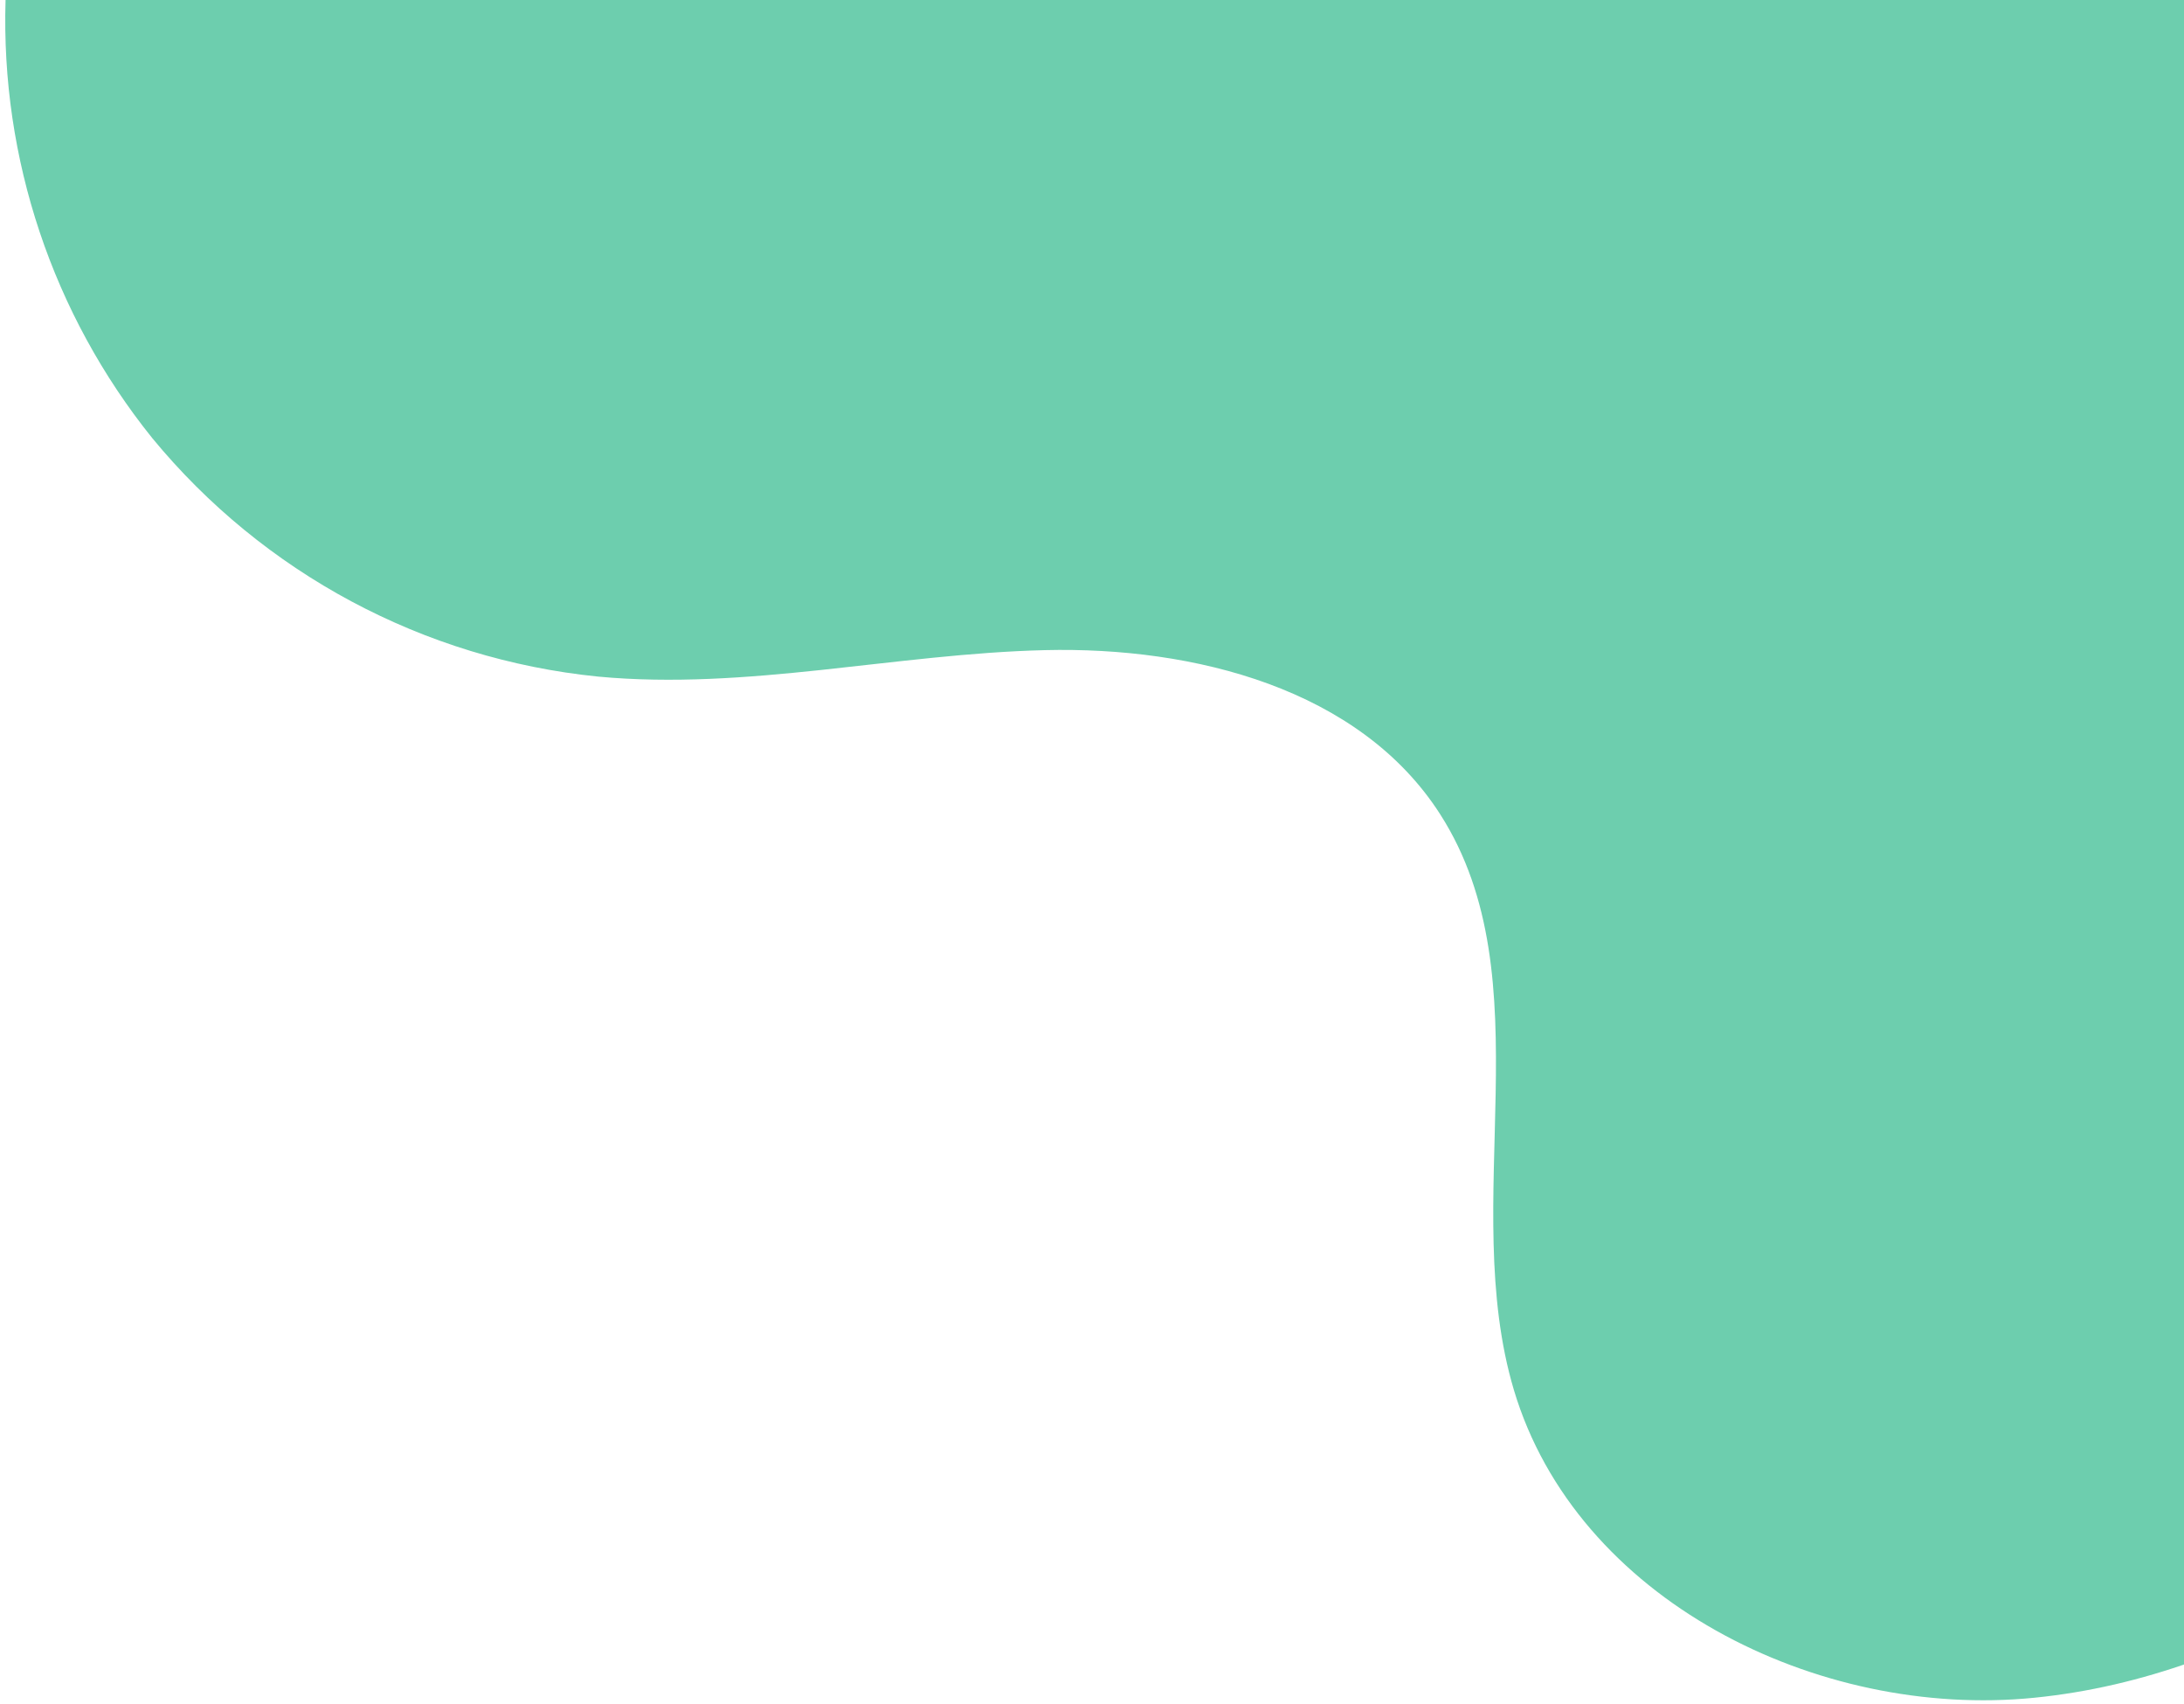 <svg width="282" height="220" viewBox="0 0 282 220" fill="none" xmlns="http://www.w3.org/2000/svg">
<path d="M481.445 0H0.718C0.084 20.49 6.79 40.532 19.628 56.514C34.008 73.998 54.722 85.08 77.247 87.34C96.442 89.139 115.637 84.389 134.911 83.922C154.186 83.455 175.602 88.9 185.98 105.145C199.582 126.424 188.258 155.188 195.469 179.407C203.535 206.462 234.622 221.966 262.68 219.152C290.737 216.339 315.514 198.955 334.766 178.302C354.018 157.649 369.055 133.464 387.031 111.684C398.058 98.333 413.927 84.742 430.627 89.31C446.575 93.662 453.729 112.435 454.23 128.908C454.731 145.38 451.018 162.251 455.369 178.154C459.06 191.607 468.982 202.999 481.376 209.344L481.445 0Z" fill="#6DCEAE"/>
</svg>

